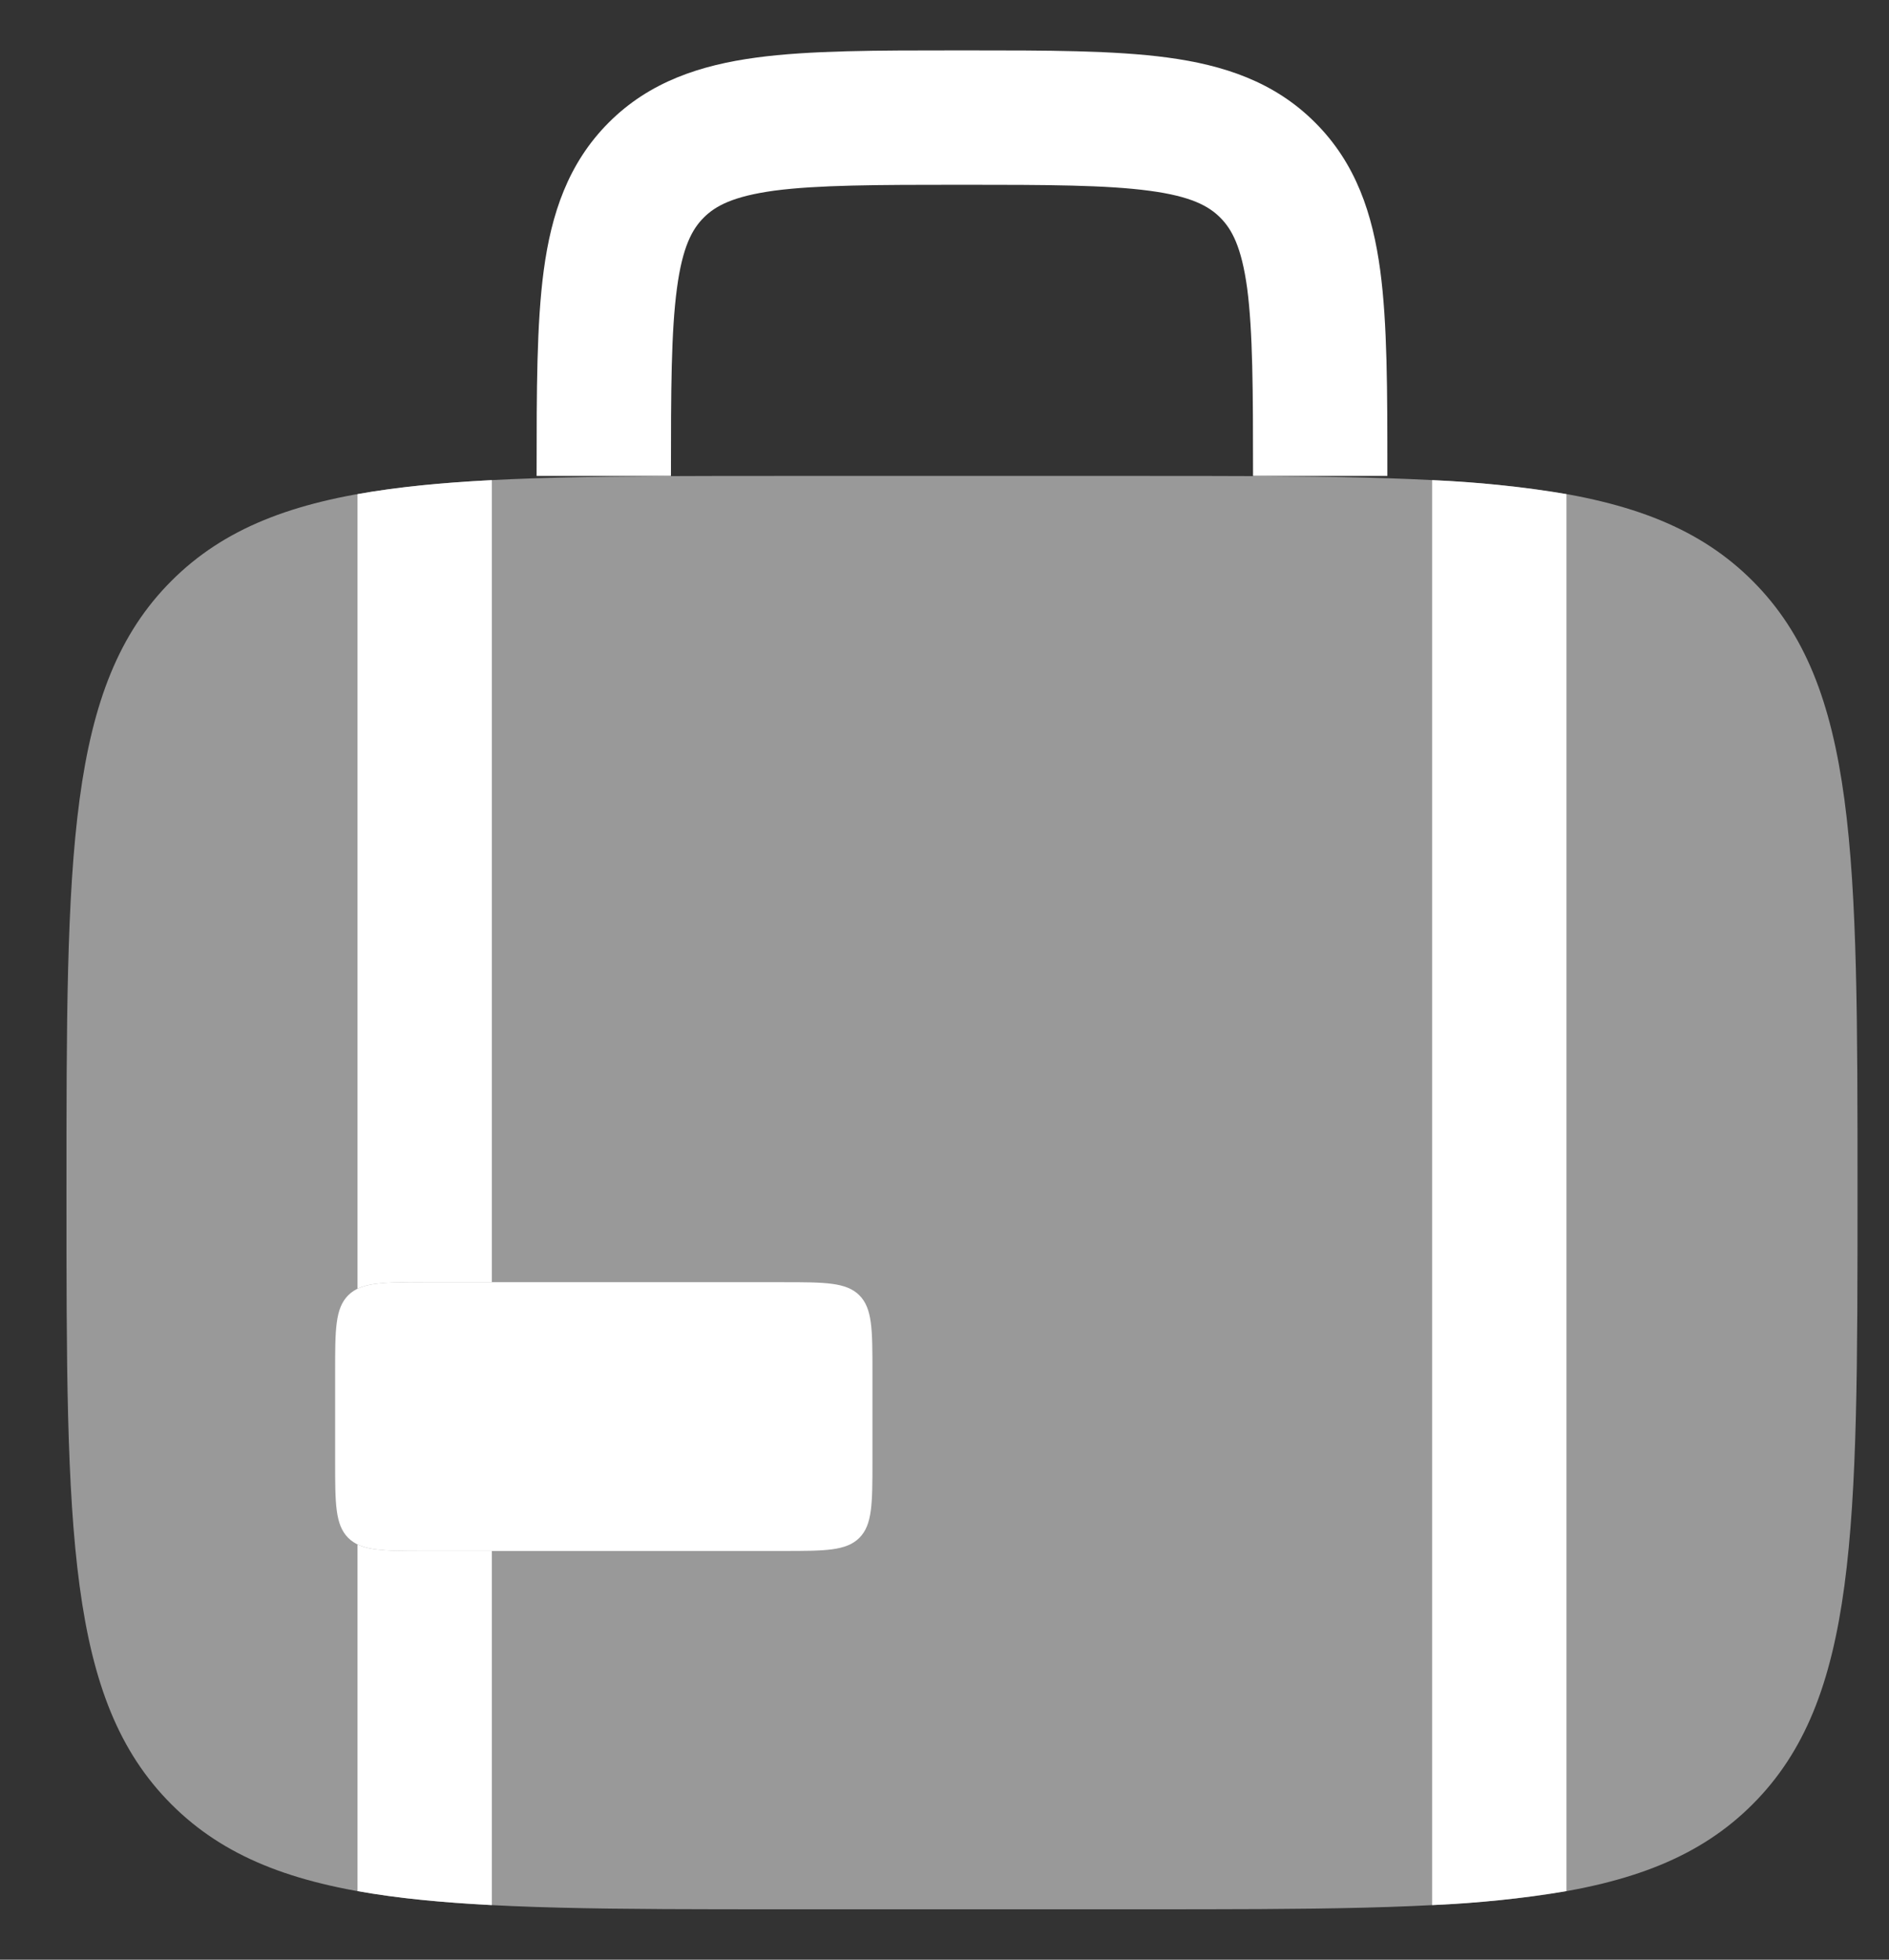 <svg width="27" height="28" viewBox="0 0 27 28" fill="none" xmlns="http://www.w3.org/2000/svg">
<rect x="0" y="0" width="27" height="28" fill="#333333" stroke="none"/>
<path opacity="0.5" d="M0.95 17.04C0.95 12.213 0.95 9.799 2.45 8.3C3.949 6.8 6.363 6.8 11.19 6.8H16.31C21.137 6.8 23.551 6.8 25.05 8.3C26.55 9.799 26.55 12.213 26.55 17.04C26.55 21.867 26.55 24.281 25.05 25.78C23.551 27.28 21.137 27.28 16.31 27.28H11.19C6.363 27.28 3.949 27.28 2.45 25.78C0.95 24.281 0.95 21.867 0.95 17.04Z" fill="white"/>
<path d="M13.683 0.72C12.533 0.72 11.574 0.72 10.814 0.822C10.01 0.93 9.284 1.168 8.702 1.75C8.118 2.334 7.88 3.06 7.772 3.862C7.67 4.624 7.67 5.584 7.67 6.733V6.8H9.59C9.59 5.566 9.593 4.737 9.676 4.118C9.755 3.528 9.892 3.275 10.06 3.108C10.226 2.942 10.478 2.805 11.068 2.724C11.687 2.643 12.516 2.64 13.75 2.64C14.984 2.64 15.813 2.643 16.432 2.726C17.022 2.805 17.275 2.942 17.442 3.11C17.608 3.276 17.745 3.528 17.826 4.118C17.907 4.737 17.91 5.566 17.91 6.8H19.83V6.733C19.83 5.584 19.83 4.624 19.728 3.864C19.62 3.06 19.382 2.334 18.798 1.752C18.216 1.168 17.49 0.93 16.686 0.822C15.926 0.72 14.966 0.72 13.816 0.72H13.683ZM11.19 18.32H6.07C5.467 18.32 5.165 18.32 4.977 18.507C4.79 18.695 4.79 18.998 4.79 19.6V20.88C4.79 21.483 4.79 21.785 4.977 21.973C5.165 22.16 5.468 22.16 6.07 22.16H11.19C11.793 22.16 12.095 22.16 12.283 21.973C12.47 21.785 12.47 21.482 12.47 20.88V19.6C12.47 18.997 12.47 18.695 12.283 18.507C12.095 18.32 11.792 18.32 11.19 18.32Z" fill="white"/>
<path d="M5.11 27.02C5.672 27.121 6.307 27.183 7.03 27.22V22.16H6.07C5.592 22.16 5.302 22.16 5.11 22.067V27.02ZM5.11 18.413V7.06C5.672 6.959 6.307 6.897 7.03 6.86V18.32H6.07C5.592 18.32 5.302 18.32 5.11 18.413ZM20.47 27.22C21.114 27.193 21.755 27.126 22.39 27.02V7.06C21.755 6.954 21.114 6.887 20.47 6.86V27.22Z" fill="white"/>
</svg>
